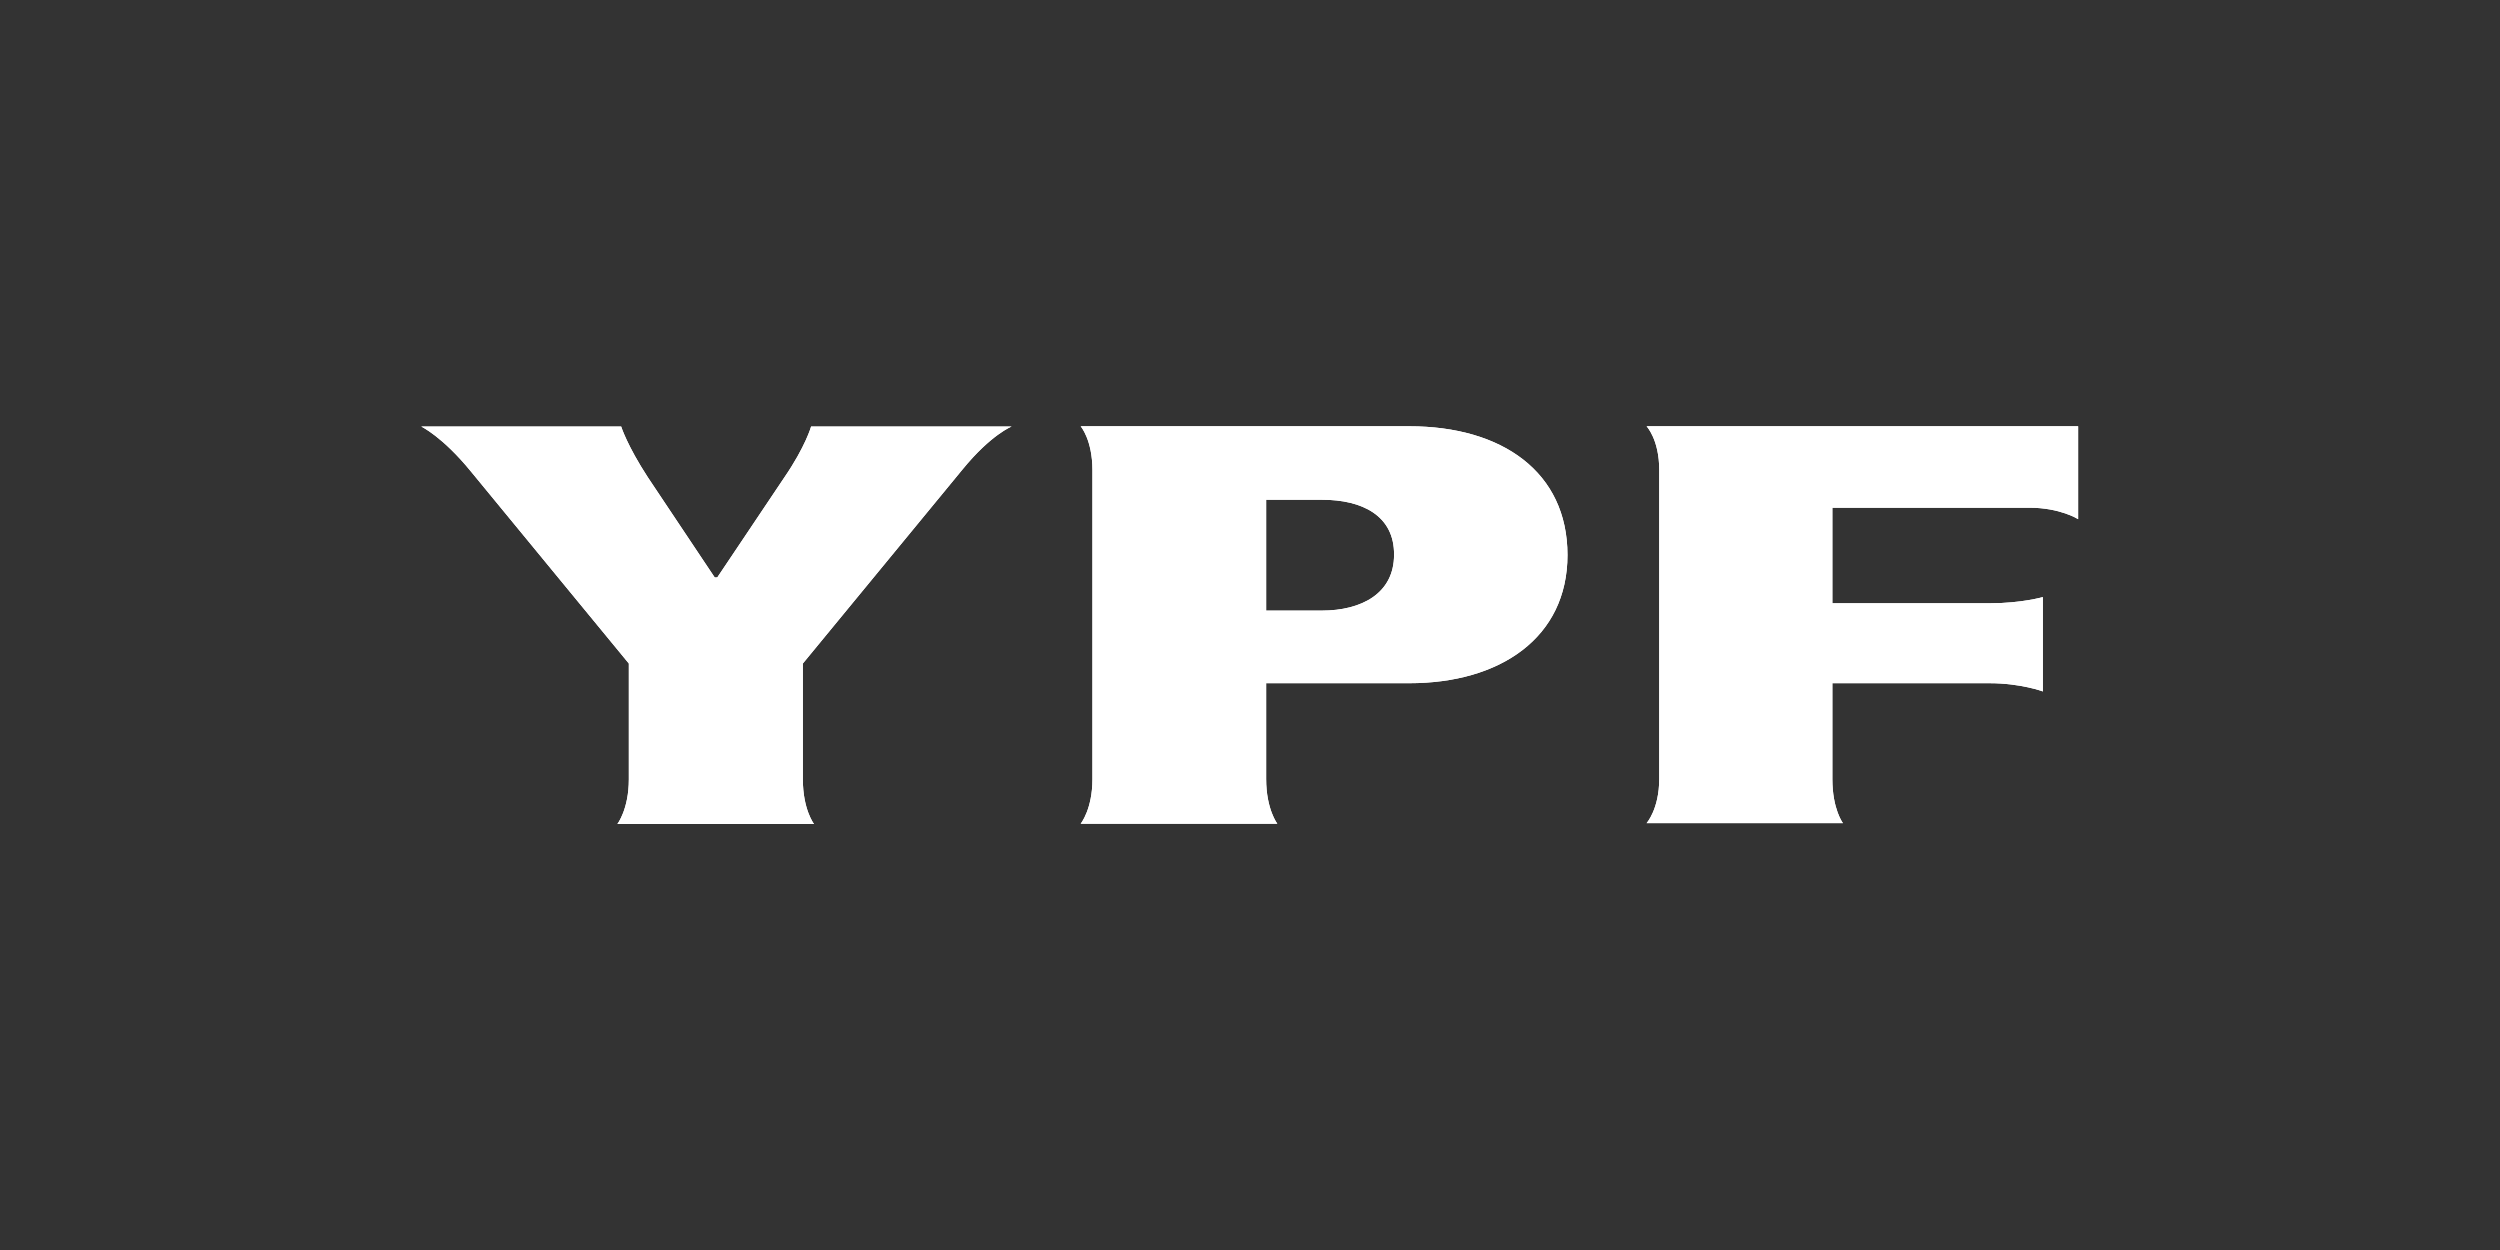 <?xml version="1.0" encoding="utf-8"?>
<!-- Generator: Adobe Illustrator 24.1.0, SVG Export Plug-In . SVG Version: 6.00 Build 0)  -->
<svg version="1.1" id="Capa_1" xmlns="http://www.w3.org/2000/svg" xmlns:xlink="http://www.w3.org/1999/xlink" x="0px" y="0px"
	 viewBox="0 0 85.04 42.52" style="enable-background:new 0 0 85.04 42.52;" xml:space="preserve">
<rect x="0" y="0" width="85.04" height="42.52" fill="#333333" stroke="none"/>
<style type="text/css">
	.st0{fill:#FFFFFF;}
</style>
<path class="st0" d="M70.69,17.66c0,0-0.61-0.39-1.66-0.39h-6.7v3.25h5.38c1.05,0,1.78-0.21,1.78-0.21v3.21c0,0-0.75-0.28-1.81-0.28
	h-5.35v3.26c0,1.03,0.36,1.5,0.36,1.5h-6.68c0,0,0.43-0.48,0.43-1.5V15.98c0-1.03-0.43-1.48-0.43-1.48h14.68
	C70.69,14.5,70.69,17.66,70.69,17.66z M47.94,23.24h-4.87v3.26c0,1.03,0.38,1.52,0.38,1.52h-6.69c0,0,0.4-0.49,0.4-1.51V15.99
	c0-1.03-0.4-1.49-0.4-1.49h11.18c3.16,0,5.38,1.56,5.38,4.38S51.02,23.24,47.94,23.24 M32.74,15.97l-5.43,6.6v3.94
	c0,1.03,0.38,1.52,0.38,1.52h-6.69c0,0,0.39-0.5,0.39-1.52v-3.94l-5.37-6.53c-0.97-1.19-1.69-1.53-1.69-1.53h6.8
	c0,0,0.2,0.64,0.91,1.73l2.27,3.4c0,0.01,0.06,0,0.09,0l2.28-3.4c0.72-1.05,0.91-1.73,0.91-1.73h6.82
	C34.43,14.5,33.72,14.77,32.74,15.97 M44.98,17h-1.91v3.77h1.89c1.35,0,2.46-0.58,2.46-1.9C47.43,17.53,46.32,17,44.98,17"/>
<path class="st0" d="M70.69,17.66c0,0-0.61-0.39-1.66-0.39h-6.7v3.25h5.38c1.05,0,1.78-0.21,1.78-0.21v3.21c0,0-0.75-0.28-1.81-0.28
	h-5.35v3.26c0,1.03,0.36,1.5,0.36,1.5h-6.68c0,0,0.43-0.48,0.43-1.5V15.98c0-1.03-0.43-1.48-0.43-1.48h14.68
	C70.69,14.5,70.69,17.66,70.69,17.66z M47.94,23.24h-4.87v3.26c0,1.03,0.38,1.52,0.38,1.52h-6.69c0,0,0.4-0.49,0.4-1.51V15.99
	c0-1.03-0.4-1.49-0.4-1.49h11.18c3.16,0,5.38,1.56,5.38,4.38S51.02,23.24,47.94,23.24 M32.74,15.97l-5.43,6.6v3.94
	c0,1.03,0.38,1.52,0.38,1.52h-6.69c0,0,0.39-0.5,0.39-1.52v-3.94l-5.37-6.53c-0.97-1.19-1.69-1.53-1.69-1.53h6.8
	c0,0,0.2,0.64,0.91,1.73l2.27,3.4c0,0.01,0.06,0,0.09,0l2.28-3.4c0.72-1.05,0.91-1.73,0.91-1.73h6.82
	C34.43,14.5,33.72,14.77,32.74,15.97 M44.98,17h-1.91v3.77h1.89c1.35,0,2.46-0.58,2.46-1.9C47.43,17.53,46.32,17,44.98,17"/>
</svg>
